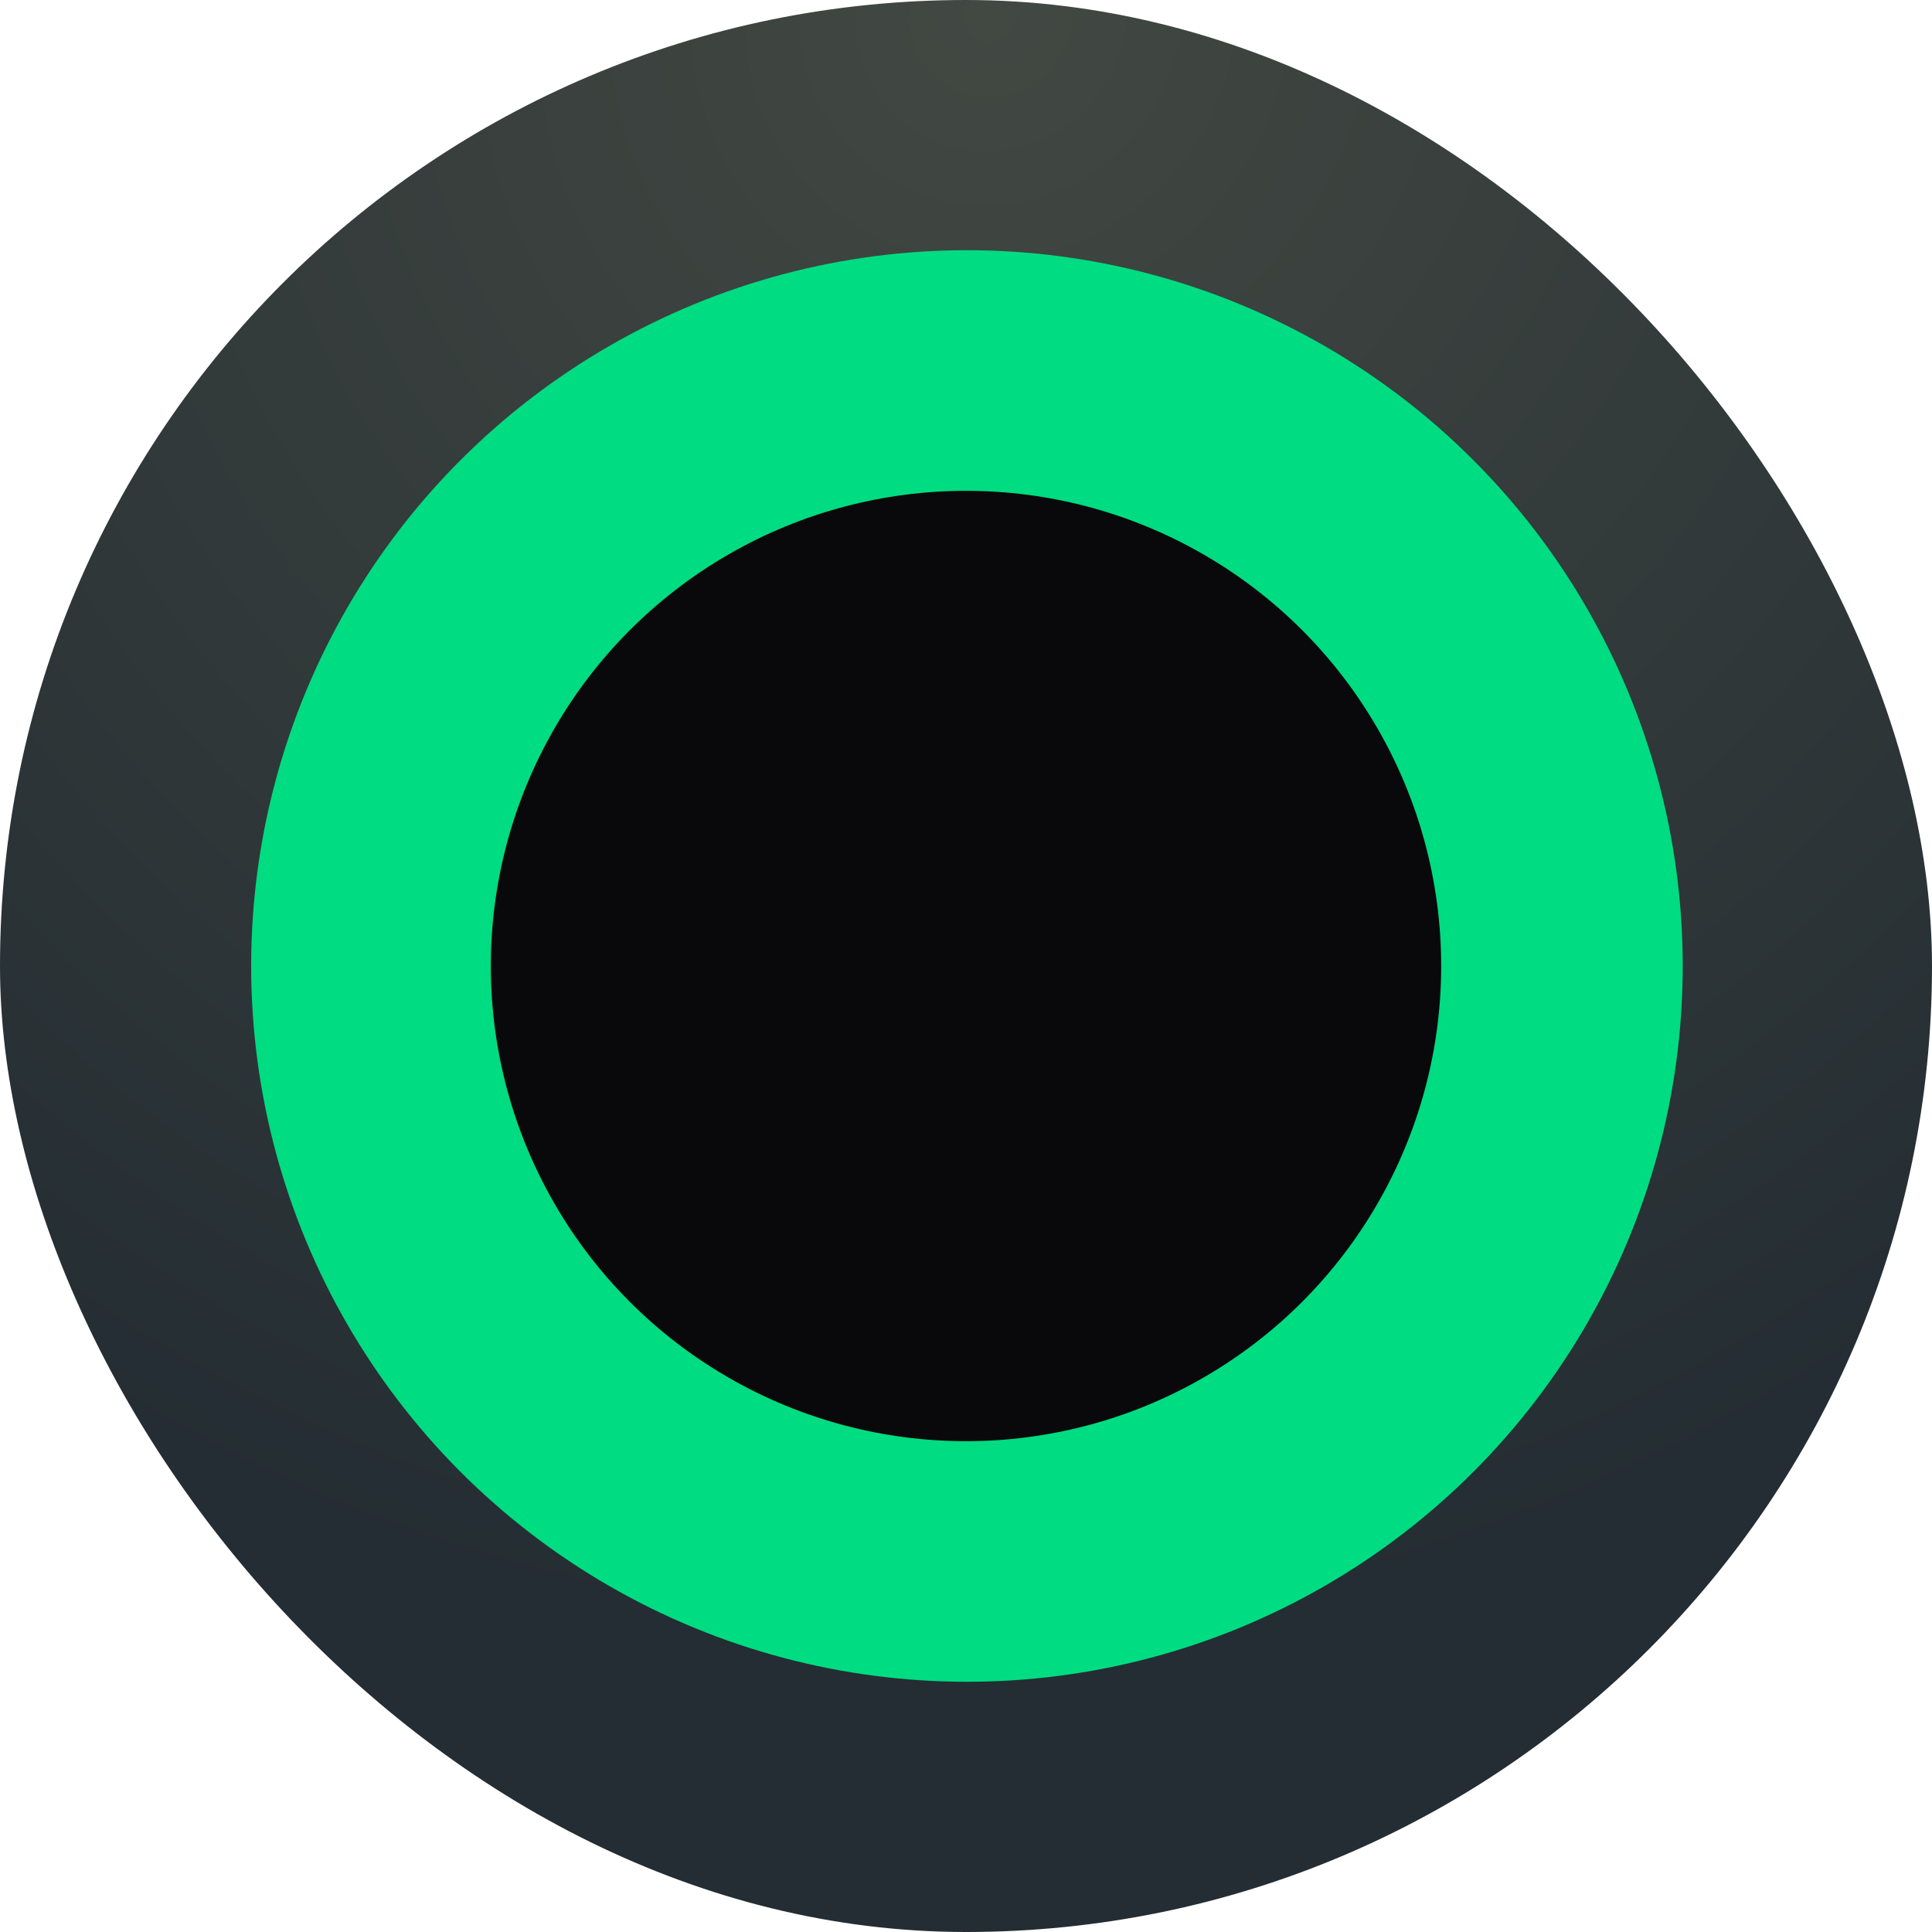 <svg width="300" height="300" viewBox="0 0 300 300" fill="none" xmlns="http://www.w3.org/2000/svg">
<rect width="300" height="300" rx="150" fill="url(#paint0_radial_129_32)"/>
<circle cx="150.146" cy="149.999" r="111.146" fill="#00DC81"/>
<circle cx="149.999" cy="150.001" r="73.786" fill="#09090B"/>
<defs>
<radialGradient id="paint0_radial_129_32" cx="0" cy="0" r="1" gradientTransform="matrix(2.369 251.491 -251.491 5.13 152.421 3.638)" gradientUnits="userSpaceOnUse">
<stop offset="0" stop-color="#424842"/>
<stop offset="1" stop-color="#242D33"/>
</radialGradient>
</defs>
</svg>
